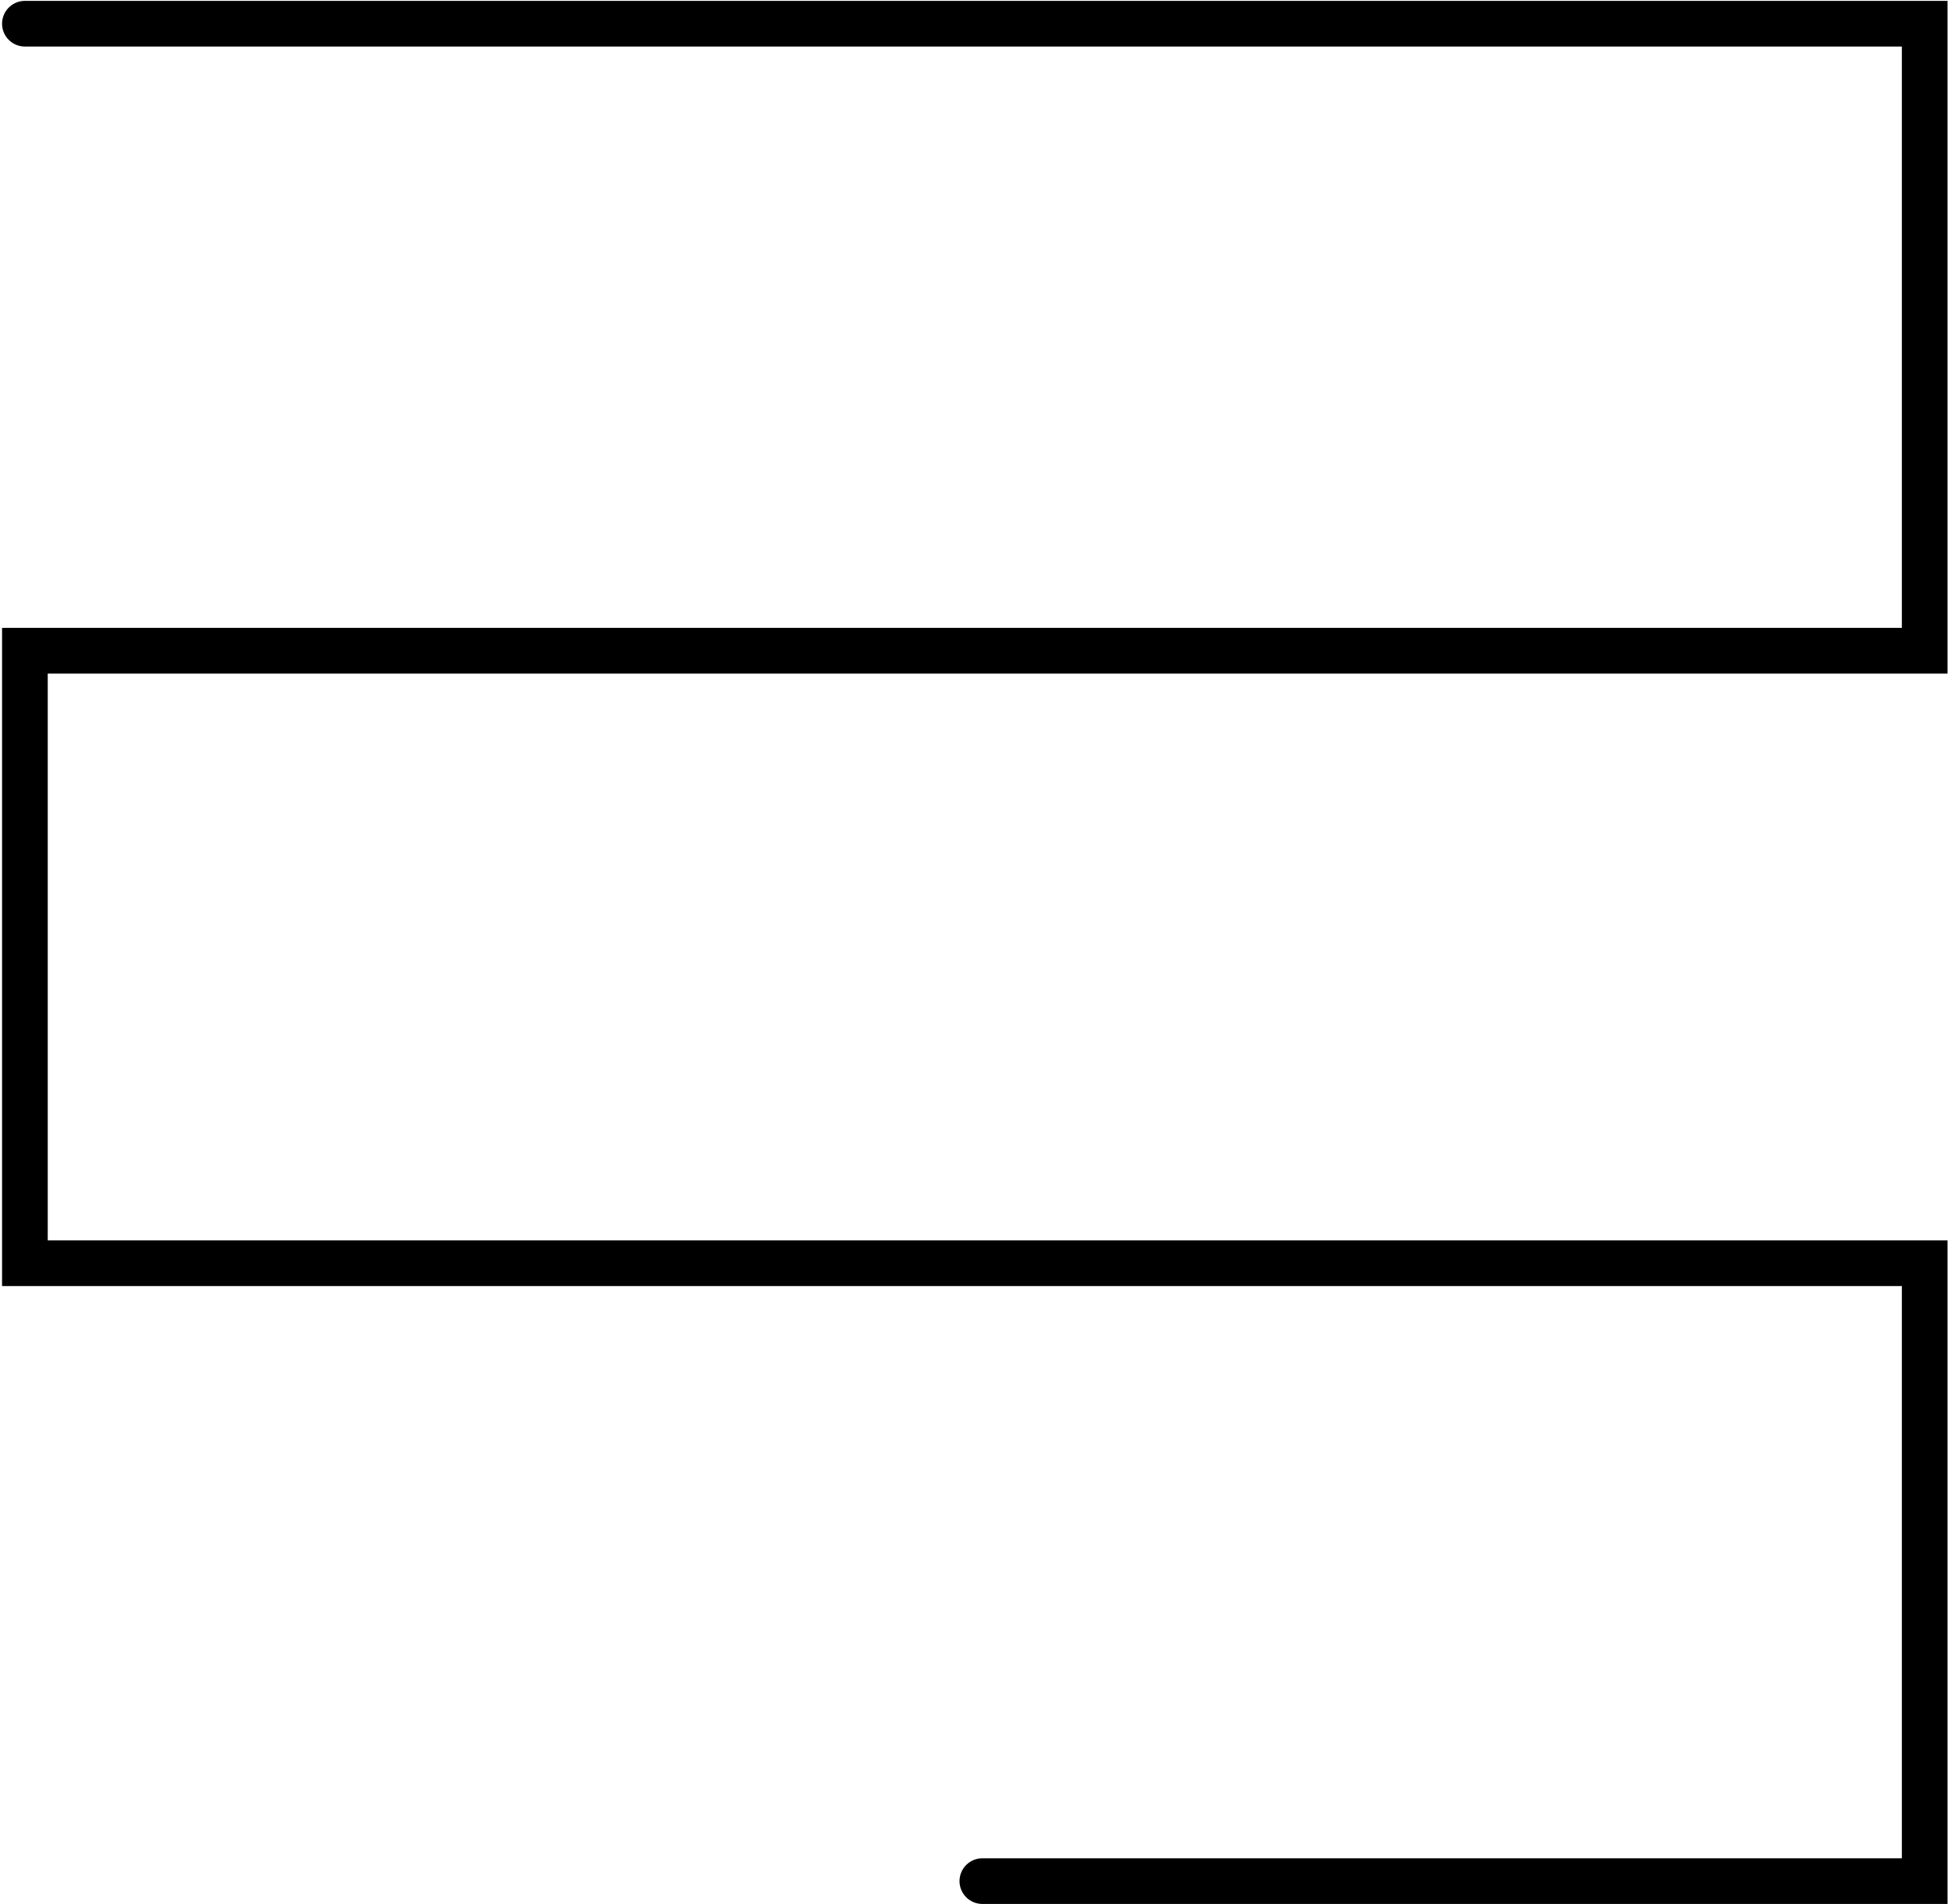 <svg width="853" height="834" viewBox="0 0 853 834" fill="none" xmlns="http://www.w3.org/2000/svg">
<path d="M10.902 10.383H842.793V284.995H10.902L10.902 553.262H842.793V823.869H430.158" stroke="black" stroke-width="20" stroke-linecap="round"/>
</svg>
